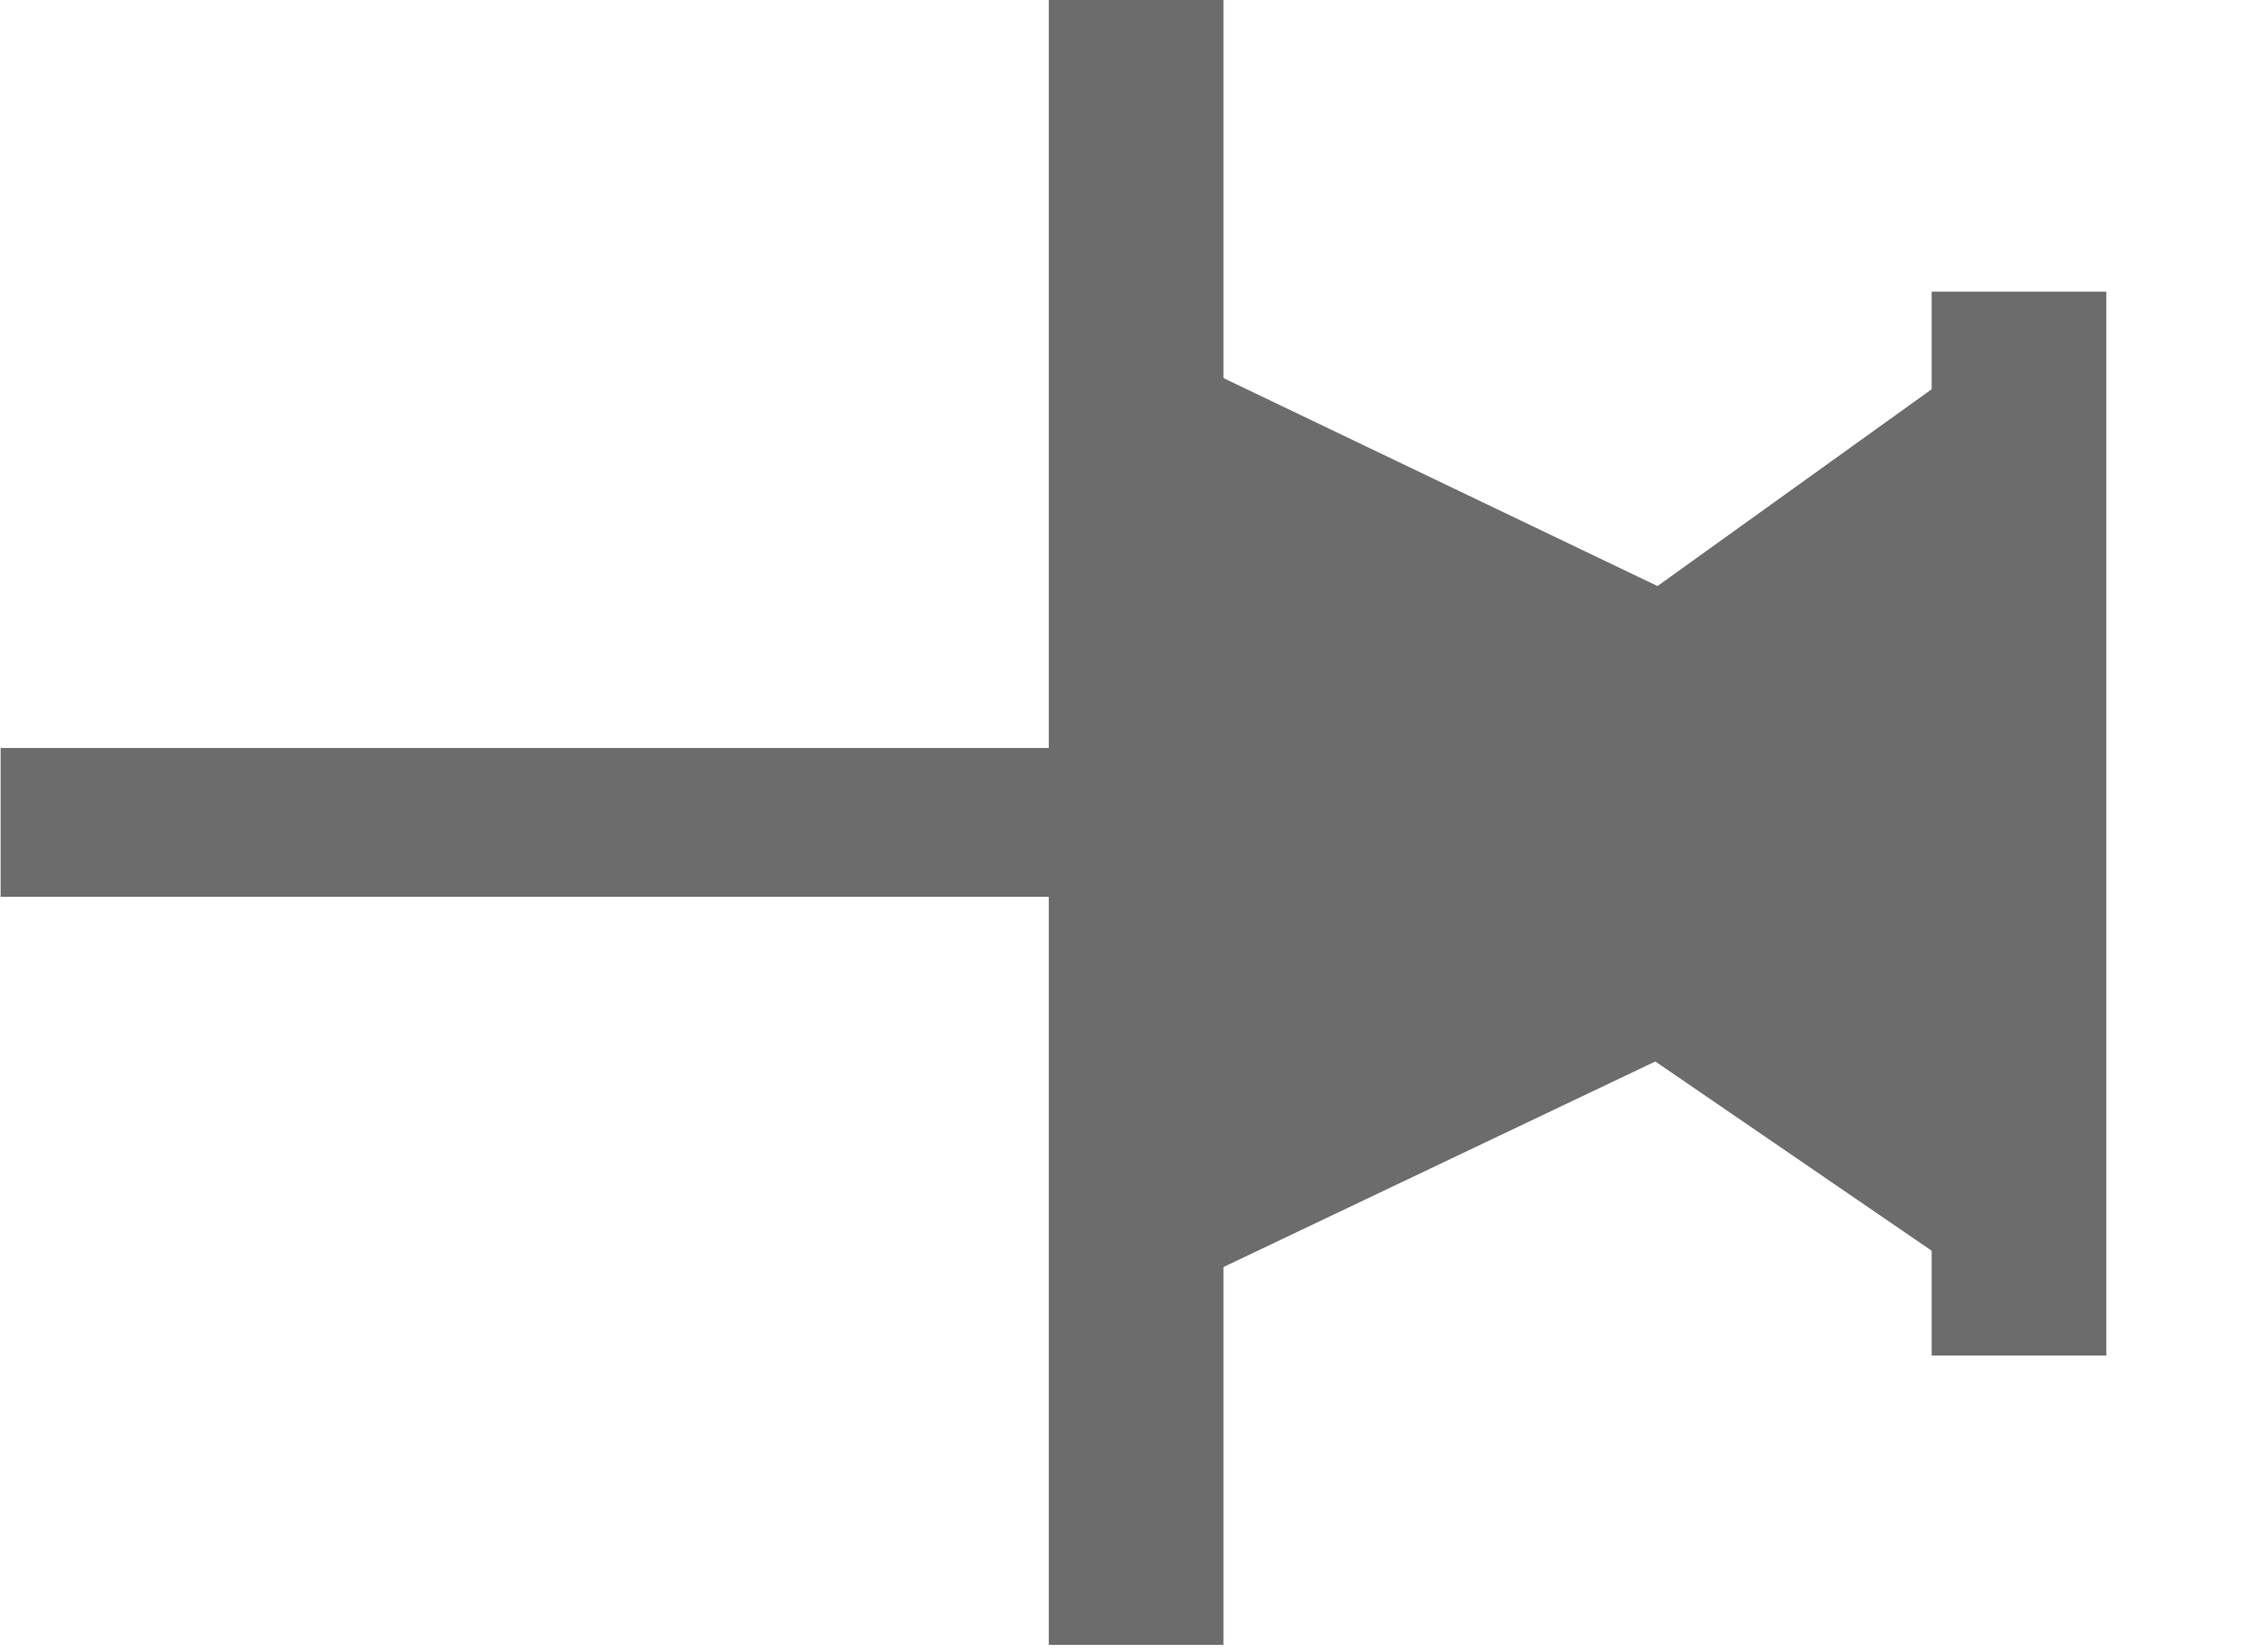 <?xml version="1.0" encoding="UTF-8" standalone="no"?>
<!DOCTYPE svg PUBLIC "-//W3C//DTD SVG 1.1//EN" "http://www.w3.org/Graphics/SVG/1.1/DTD/svg11.dtd">
<svg width="100%" height="100%" viewBox="0 0 15 11" version="1.1" xmlns="http://www.w3.org/2000/svg" xmlns:xlink="http://www.w3.org/1999/xlink" xml:space="preserve" xmlns:serif="http://www.serif.com/" style="fill-rule:evenodd;clip-rule:evenodd;stroke-linejoin:round;stroke-miterlimit:2;">
    <g transform="matrix(1,5.55112e-17,-5.55112e-17,1,-1.017,-2.522)">
        <g id="置顶">
            <g transform="matrix(0.169,7.87542e-16,0,1.149,13.438,-3.052)">
                <rect x="2.601" y="6.541" width="6.881" height="6.164" style="fill:rgb(108,108,108);"/>
            </g>
            <g transform="matrix(0.169,1.21878e-15,0,1.777,7.56,-9.104)">
                <rect x="2.601" y="6.541" width="6.881" height="6.164" style="fill:rgb(108,108,108);"/>
            </g>
            <g transform="matrix(-1.20994e-15,0.144,-1.777,1.08834e-16,23.598,7.127)">
                <rect x="2.601" y="6.541" width="6.881" height="6.164" style="fill:rgb(108,108,108);"/>
            </g>
            <g transform="matrix(0.858,-1.96538e-16,3.69002e-17,0.843,6.337,-0.137)">
                <g transform="matrix(-0.002,1.598,-0.894,-0.001,10.927,-5.275)">
                    <path d="M11.611,8.768L7.082,8.768L8.215,4.603L10.479,4.603L11.611,8.768Z" style="fill:rgb(108,108,108);"/>
                </g>
                <g transform="matrix(-0.017,-1.58,0.602,-0.007,3.917,24.482)">
                    <path d="M11.611,8.768L7.082,8.768L8.215,4.603L10.479,4.603L11.611,8.768Z" style="fill:rgb(108,108,108);"/>
                </g>
            </g>
        </g>
    </g>
</svg>
